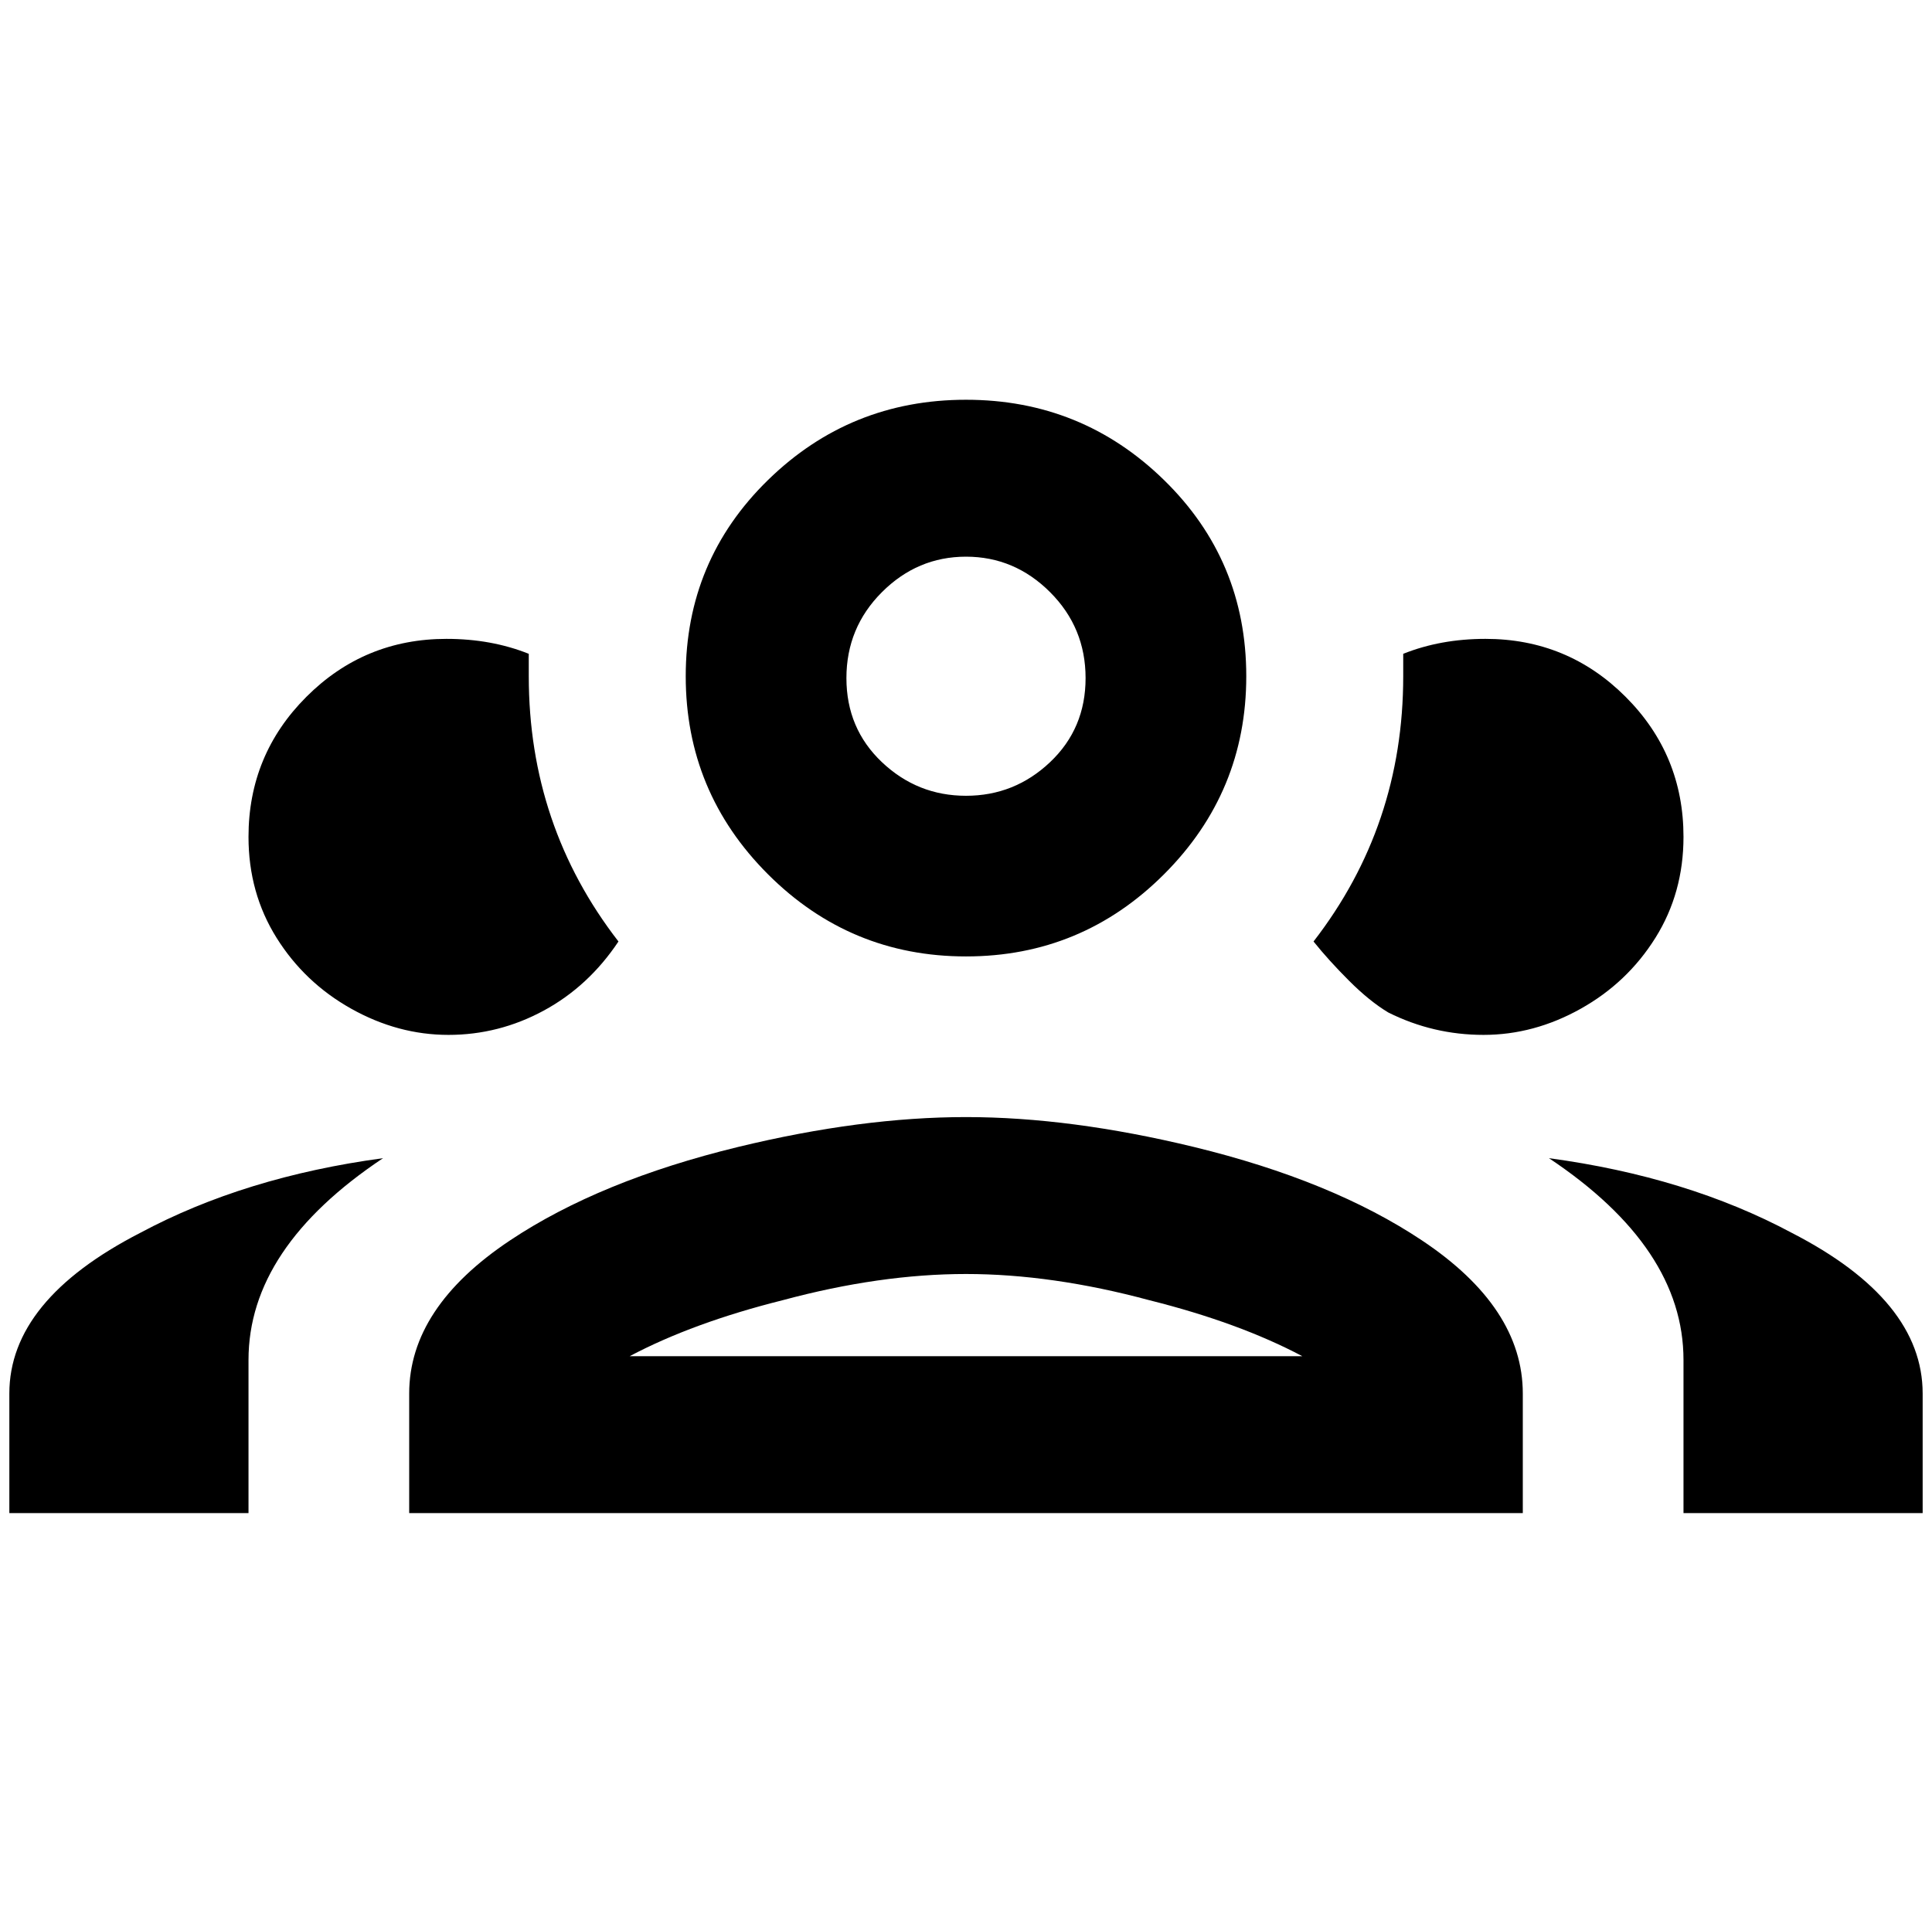 <?xml version="1.0" standalone="no"?>
<!DOCTYPE svg PUBLIC "-//W3C//DTD SVG 1.1//EN" "http://www.w3.org/Graphics/SVG/1.1/DTD/svg11.dtd" >
<svg xmlns="http://www.w3.org/2000/svg" xmlns:xlink="http://www.w3.org/1999/xlink" version="1.1" viewBox="-10 0 2068 2048">
   <path fill="currentColor"
d="M1024 428q-124 0 -212 86t-88 210t88 212t212 88t212 -88t88 -212t-88 -210t-212 -86zM1024 596q52 0 90 38t38 92t-38 90t-90 36t-90 -36t-38 -90t38 -92t90 -38zM468 684q-88 0 -150 62t-62 150q0 60 30 108t80 76t104 28t102 -26t80 -74q-96 -124 -96 -284v-24
q-40 -16 -88 -16zM1580 684q-48 0 -88 16v24q0 160 -96 284q16 20 38 42t42 34q48 24 102 24t104 -28t80 -76t30 -108q0 -88 -62 -150t-150 -62zM1024 1196q-112 0 -244 32q-148 36 -244 100q-108 72 -108 164v128h1192v-128q0 -92 -108 -164q-96 -64 -244 -100
q-132 -32 -244 -32zM400 1240q-148 20 -260 80q-140 72 -140 172v128h256v-164q0 -120 144 -216zM1648 1240q144 96 144 216v164h256v-128q0 -100 -140 -172q-112 -60 -260 -80zM1024 1364q92 0 196 28q96 24 164 60h-720q68 -36 164 -60q104 -28 196 -28z" />
</svg>
